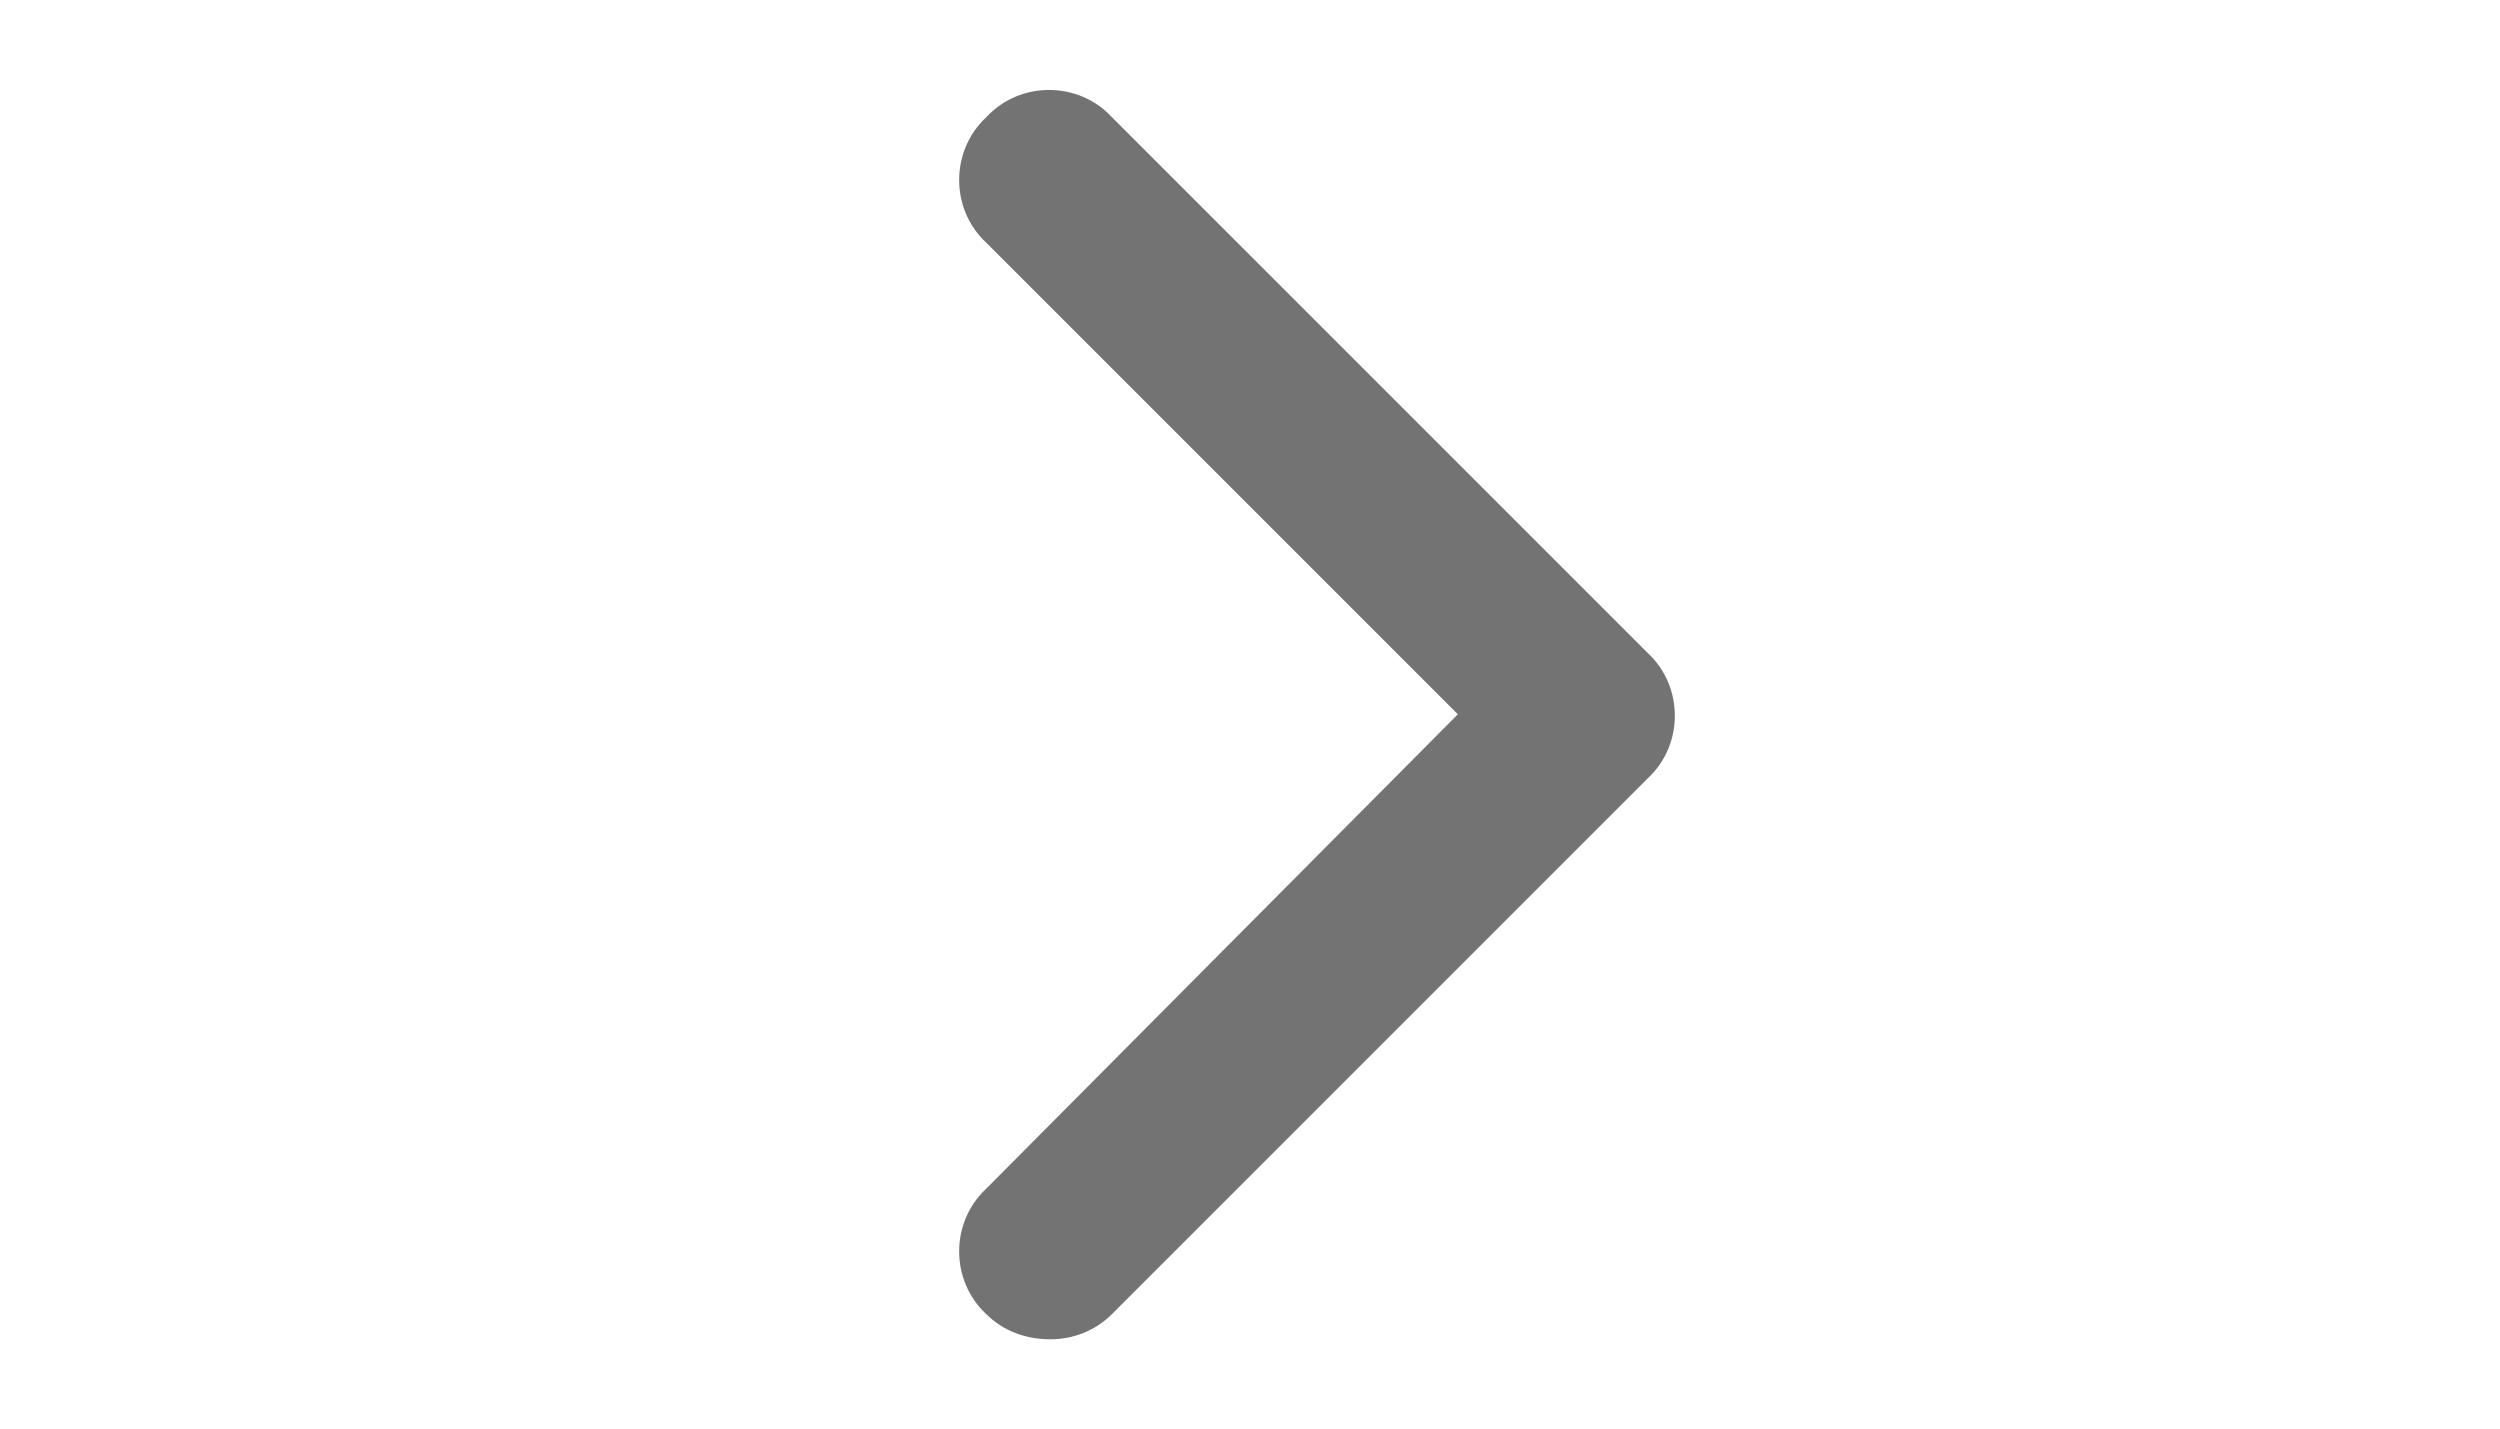 <svg width="28" height="16" viewBox="0 0 28 16" fill="none" xmlns="http://www.w3.org/2000/svg">
<path d="M11.766 15C11.485 15 11.235 14.906 11.047 14.719C10.641 14.344 10.641 13.688 11.047 13.312L16.328 8L11.047 2.719C10.641 2.344 10.641 1.688 11.047 1.312C11.422 0.906 12.078 0.906 12.453 1.312L18.453 7.312C18.86 7.688 18.86 8.344 18.453 8.719L12.453 14.719C12.266 14.906 12.016 15 11.766 15Z" fill="#737373"/>
</svg>

